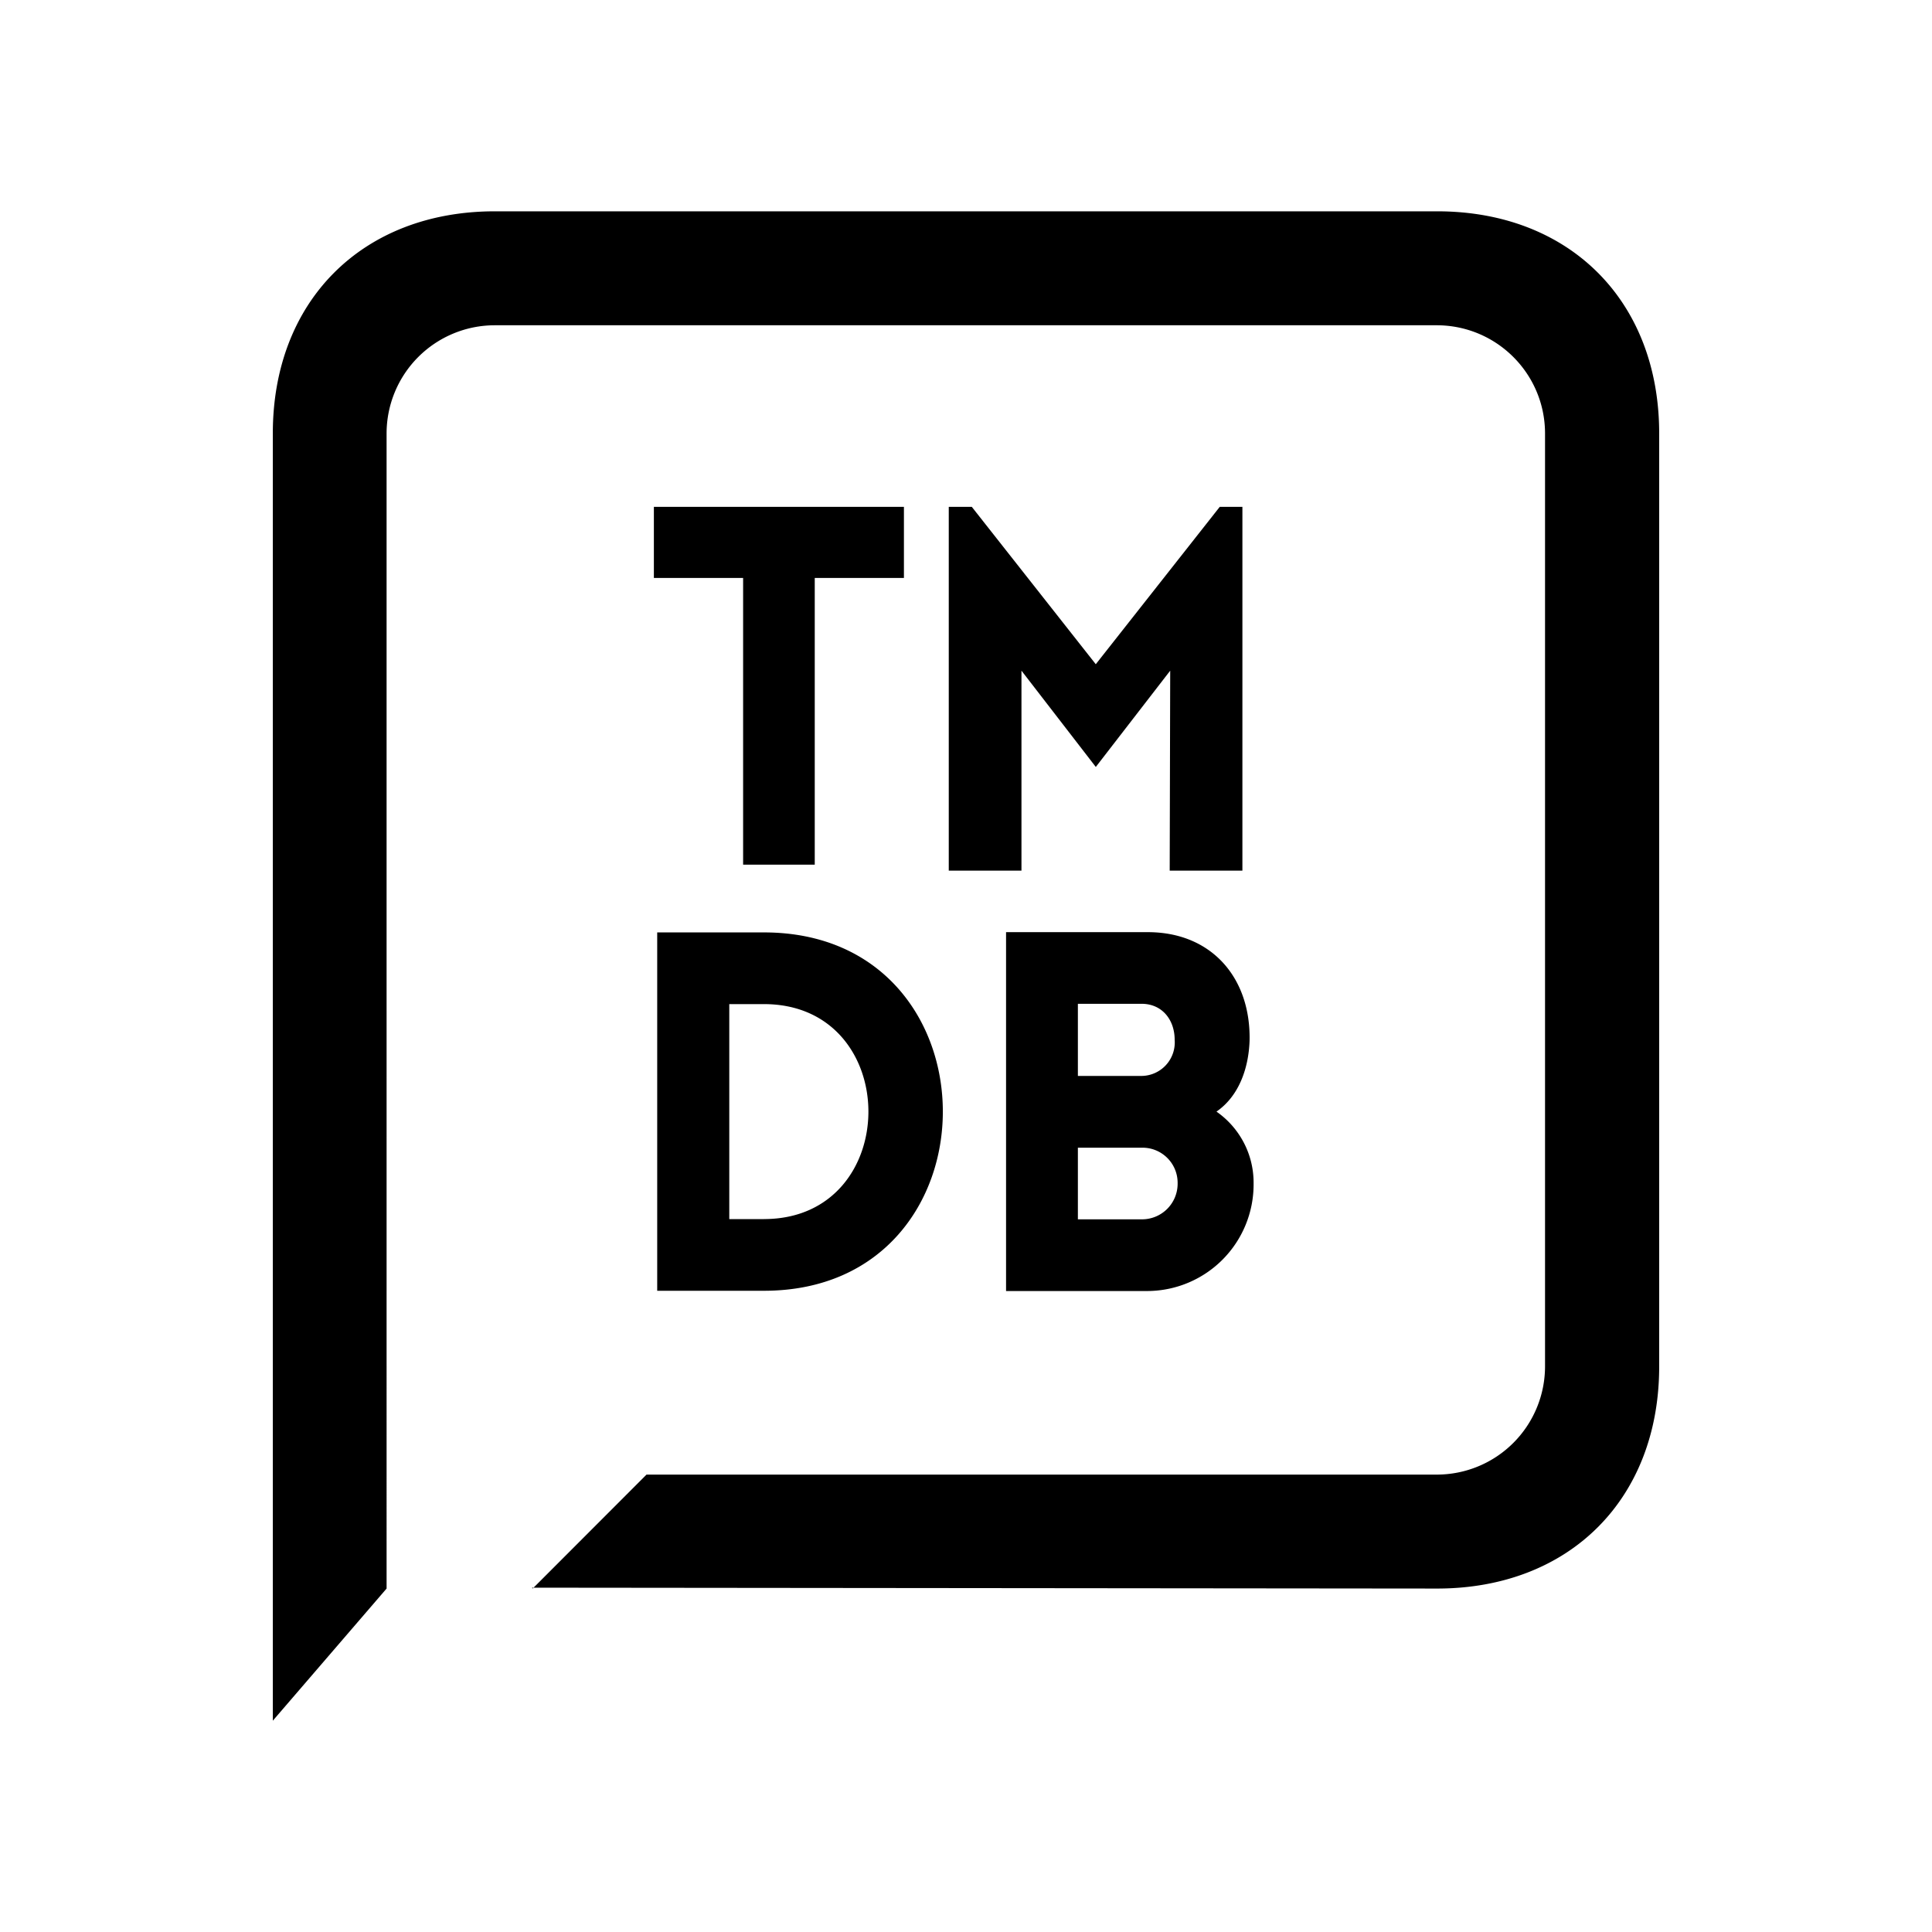 <svg xmlns="http://www.w3.org/2000/svg" width="100%" height="100%" viewBox="-3.36 -3.36 30.72 30.72"><path d="M19.491 21.899c2.106 0 3.531-1.424 3.531-3.531V3.531C23.022 1.425 21.598 0 19.491 0H4.509C2.403 0 .978 1.424.978 3.531V24l1.809-2.101V3.531a1.721 1.721 0 0 1 1.719-1.719h14.982c.949.002 1.718.77 1.719 1.719v14.837a1.721 1.721 0 0 1-1.719 1.719H6.92l-1.81 1.812-.011-.014zM8.787 11.466H7.09v5.698h1.697c3.793 0 3.793-5.698 0-5.698zm0 4.559h-.551v-3.419h.551c2.215 0 2.215 3.418 0 3.418zM8.456 10.389h1.139V5.83h1.418V4.699H7.037V5.83h1.419v4.559zM14.063 7.201l-1.971-2.502h-.366v5.785h1.156v-3.18l1.182 1.531 1.183-1.531-.008 3.18h1.156V4.699h-.36l-1.971 2.502zM15.983 14.315c.358-.247.51-.689.526-1.124.023-1.004-.606-1.729-1.617-1.729h-2.255v5.706h2.255a1.695 1.695 0 0 0 1.681-1.694v-.02-.008c0-.466-.231-.878-.585-1.127l-.004-.003zm-2.204-1.714h1.013c.327 0 .526.255.526.573a.533.533 0 0 1-.526.574h-1.013V12.6zm1.013 3.427h-1.013v-1.139h1.027c.309 0 .559.25.559.559v.014a.566.566 0 0 1-.566.566h-.001z"/></svg>